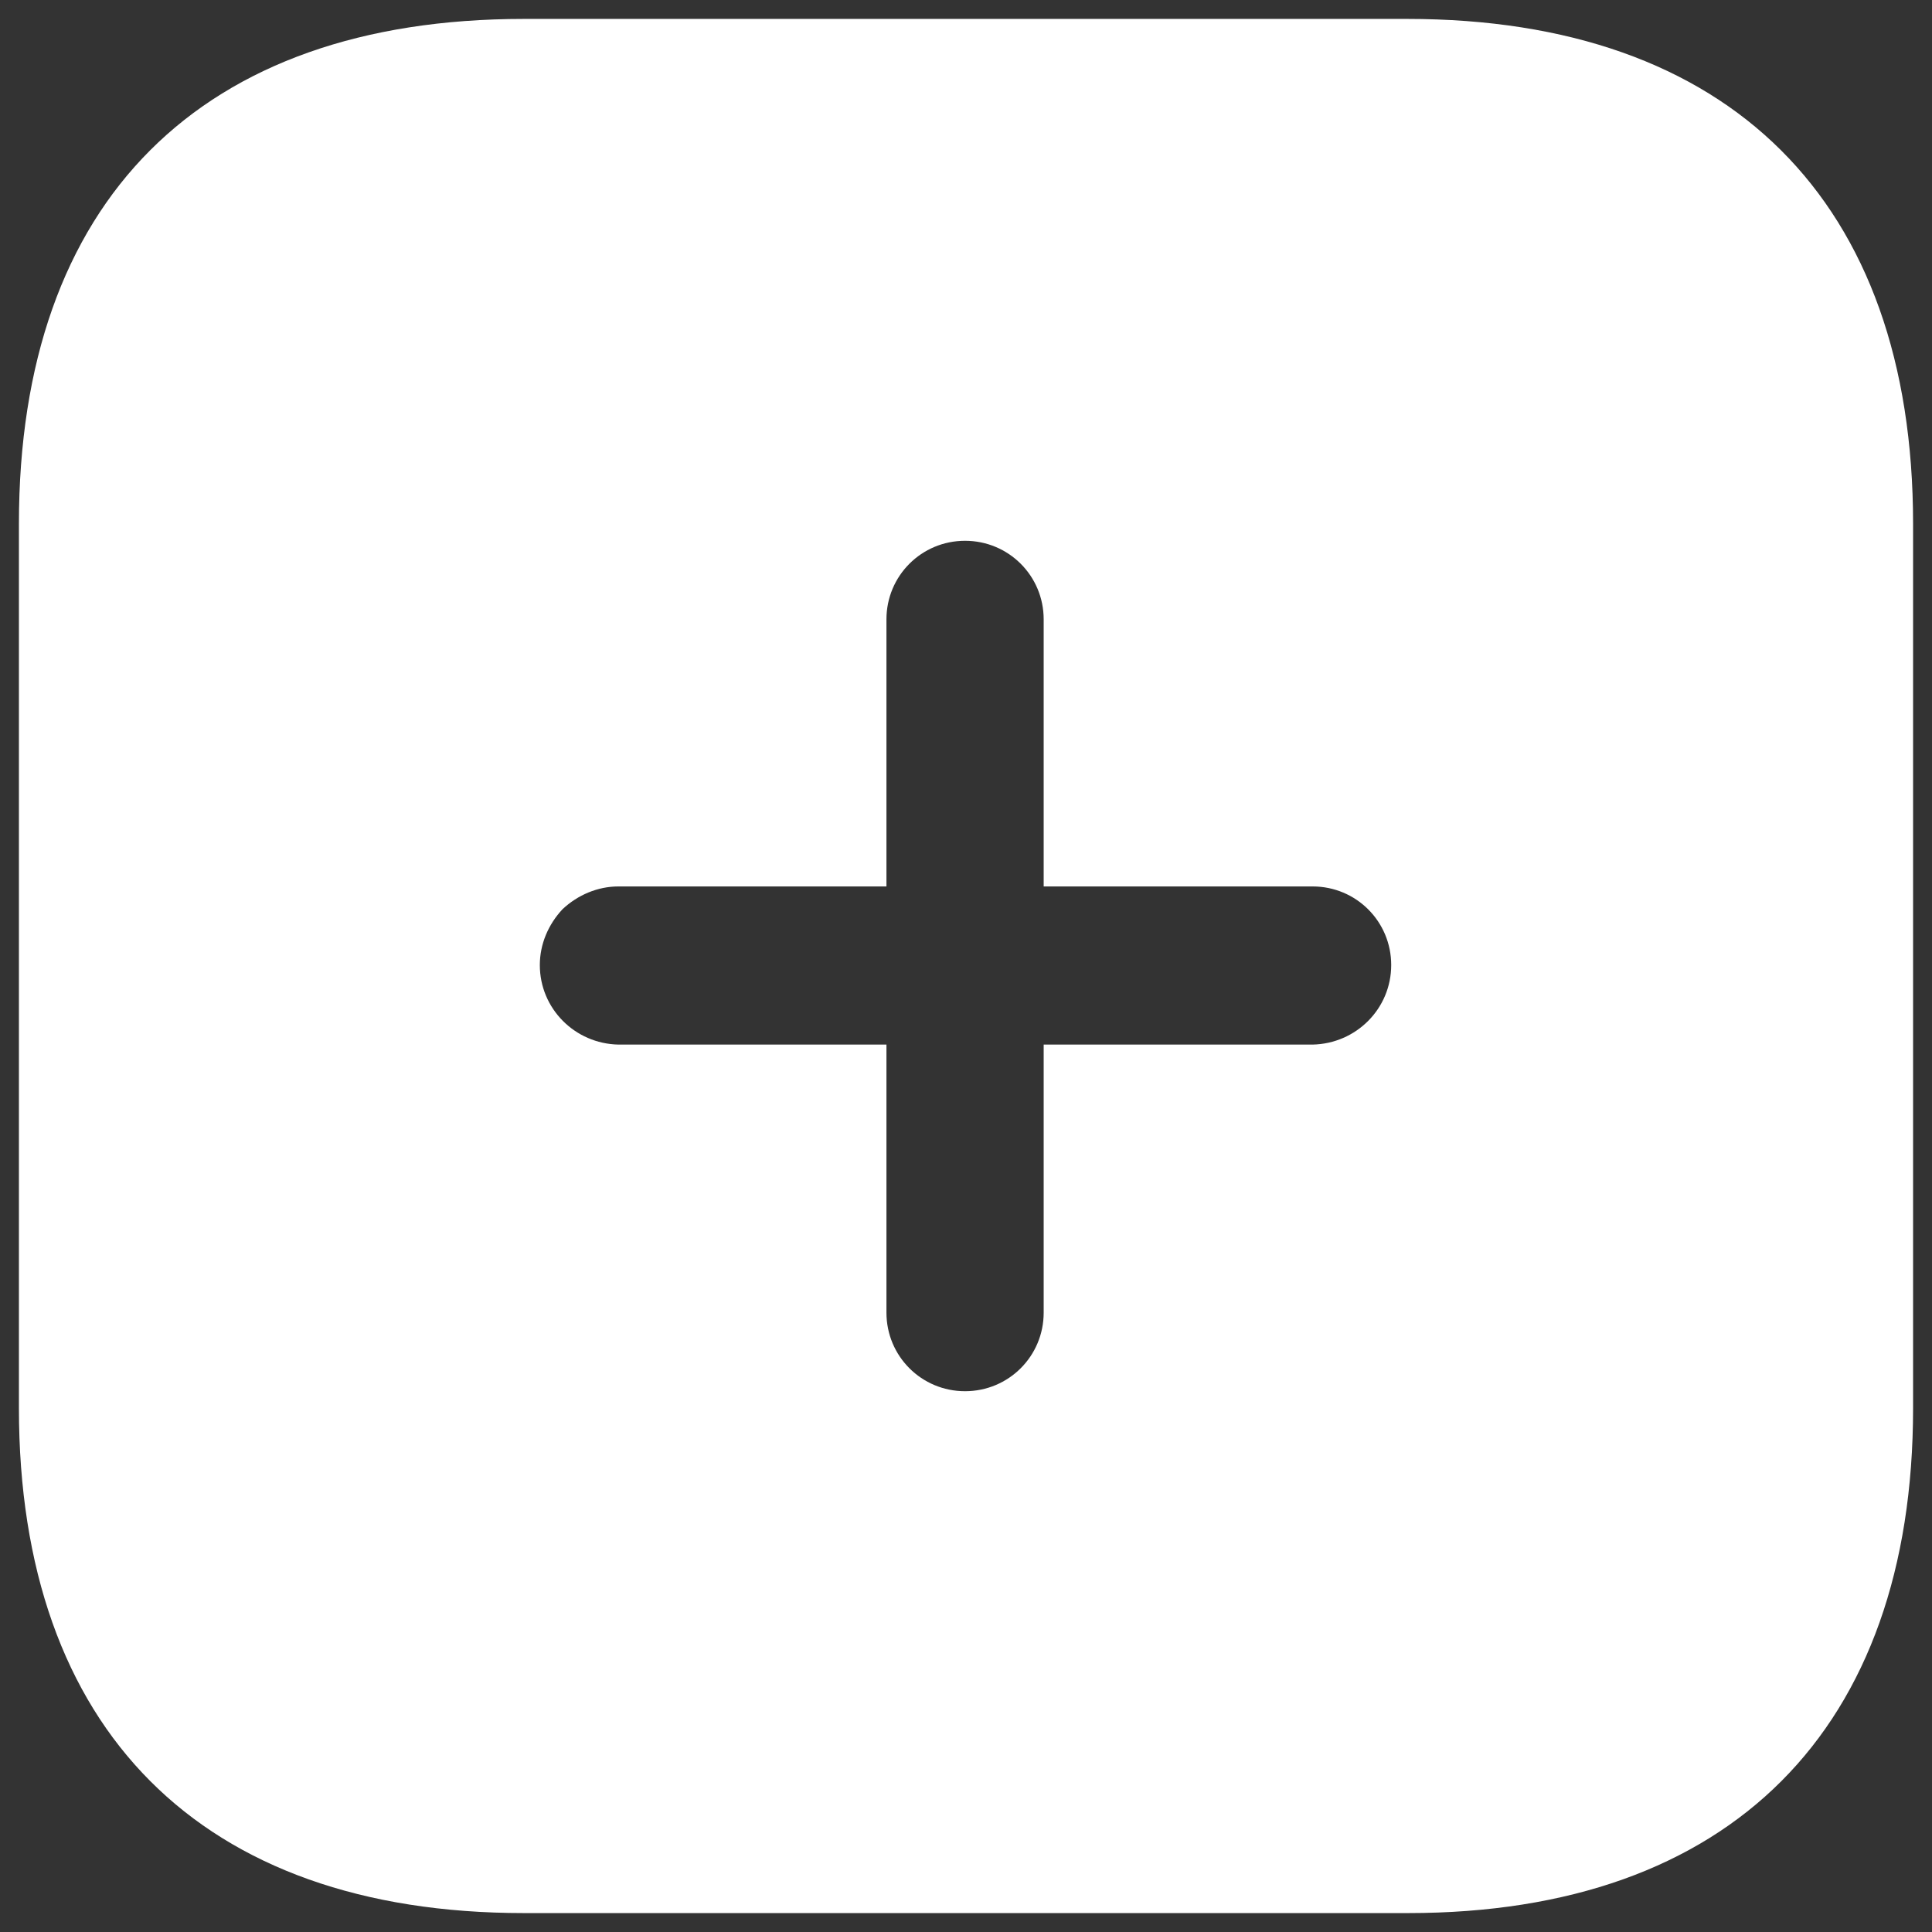 <svg width="34" height="34" viewBox="0 0 34 34" fill="none" xmlns="http://www.w3.org/2000/svg">
<rect x="0" y="0" width="34" height="34" fill="#333333" stroke="none"/>
<path d="M24.767 0.333C30.433 0.333 33.667 3.533 33.667 9.217V24.783C33.667 30.433 30.45 33.667 24.784 33.667H9.217C3.534 33.667 0.333 30.433 0.333 24.783V9.217C0.333 3.533 3.534 0.333 9.217 0.333H24.767ZM16.983 9.517C16.217 9.517 15.6 10.133 15.6 10.9V15.6H10.883C10.517 15.6 10.167 15.75 9.9 16C9.65 16.267 9.5 16.615 9.5 16.983C9.5 17.75 10.117 18.367 10.883 18.383H15.6V23.1C15.6 23.867 16.217 24.483 16.983 24.483C17.75 24.483 18.367 23.867 18.367 23.1V18.383H23.1C23.867 18.367 24.483 17.75 24.483 16.983C24.483 16.217 23.867 15.6 23.1 15.6H18.367V10.9C18.367 10.133 17.75 9.517 16.983 9.517Z" fill="white"/>
</svg>

